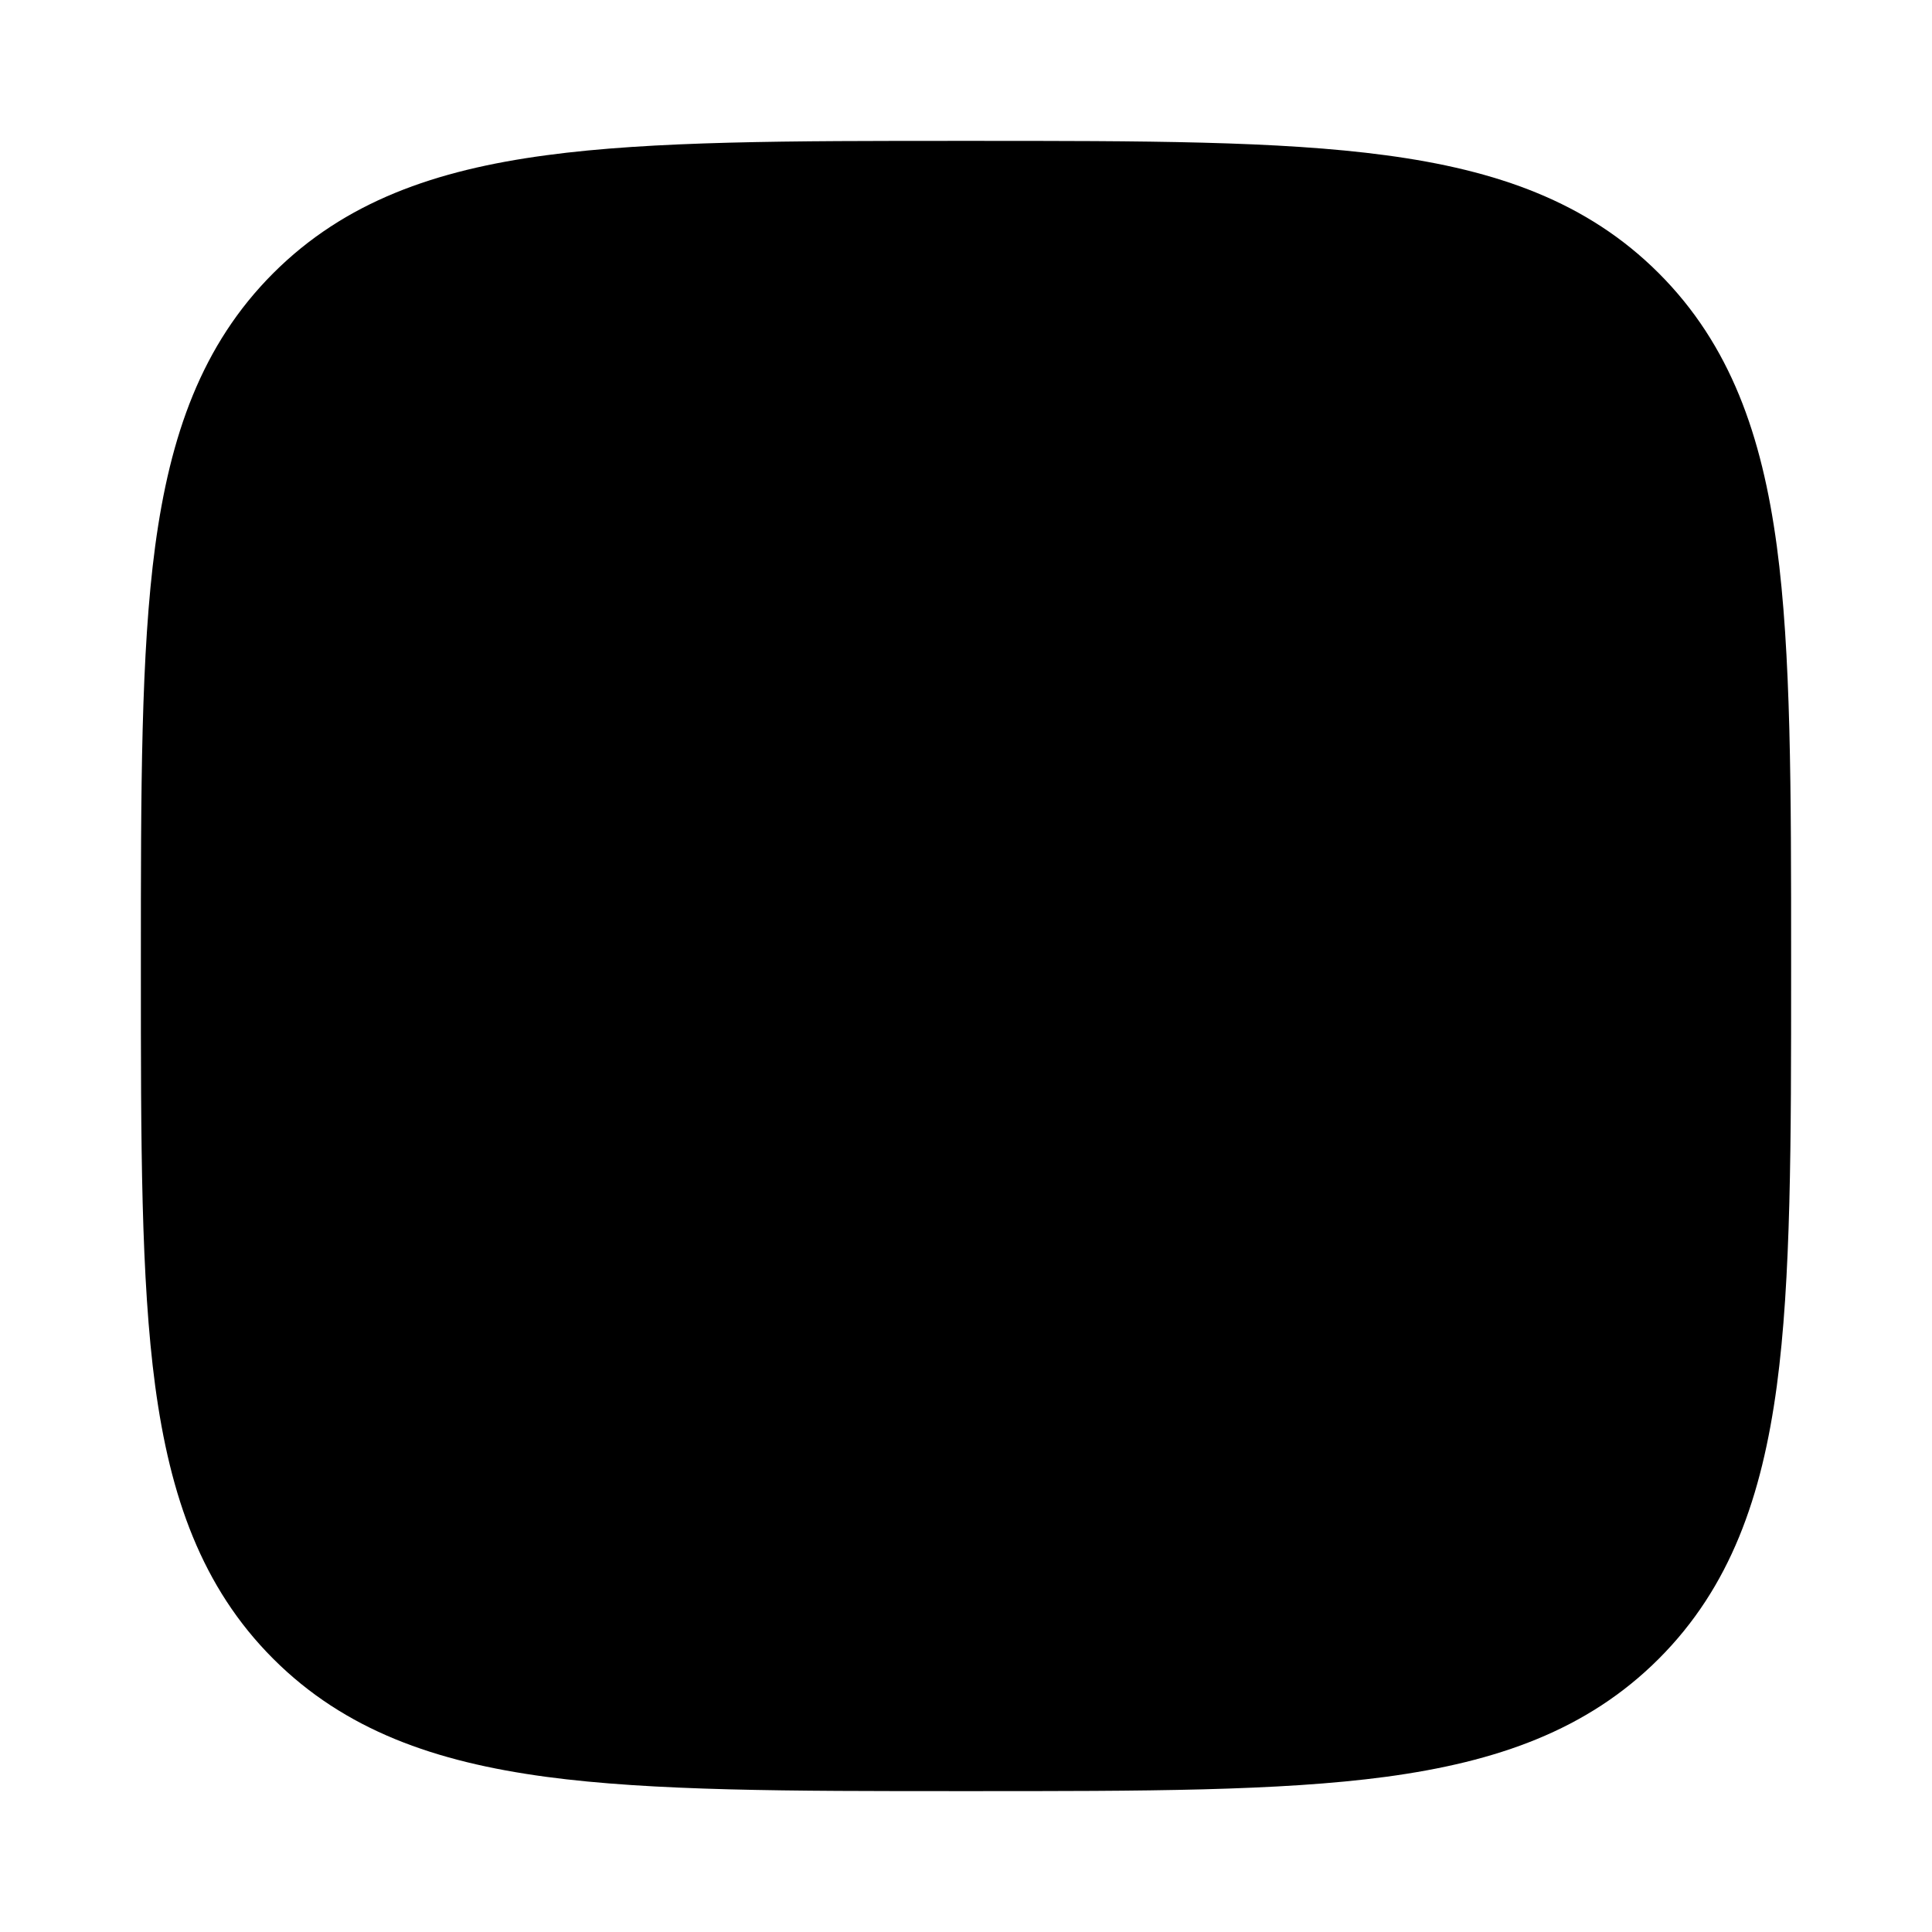 <svg width="24" height="24" viewBox="0 0 24 24" xmlns="http://www.w3.org/2000/svg">
<path class="pr-icon-bulk-secondary" d="M12.073 1.75H11.927C9.803 1.75 8.11 1.75 6.782 1.929C5.411 2.113 4.285 2.503 3.394 3.394C2.503 4.285 2.113 5.411 1.928 6.782C1.75 8.11 1.75 9.803 1.75 11.927V12.073C1.75 14.197 1.75 15.89 1.928 17.218C2.113 18.589 2.503 19.715 3.394 20.606C4.285 21.497 5.411 21.887 6.782 22.072C8.11 22.25 9.803 22.25 11.927 22.25H12.073C14.197 22.25 15.89 22.25 17.218 22.072C18.589 21.887 19.715 21.497 20.606 20.606C21.497 19.715 21.887 18.589 22.072 17.218C22.25 15.89 22.25 14.197 22.25 12.073V11.927C22.25 9.803 22.25 8.11 22.072 6.782C21.887 5.411 21.497 4.285 20.606 3.394C19.715 2.503 18.589 2.113 17.218 1.929C15.89 1.75 14.197 1.75 12.073 1.75Z" fill="currentColor"/>
<path class="pr-icon-bulk-primary" d="M13.128 8.767C12.48 8.367 11.918 8.019 11.447 7.801C10.968 7.579 10.367 7.384 9.725 7.582C9.316 7.708 8.955 7.944 8.67 8.257C8.243 8.727 8.113 9.328 8.057 9.876C8 10.421 8 11.119 8 11.945V12.055C8 12.881 8 13.58 8.057 14.125C8.113 14.672 8.243 15.274 8.67 15.743C8.955 16.056 9.316 16.292 9.725 16.418C10.367 16.616 10.968 16.422 11.447 16.199C11.918 15.981 12.48 15.633 13.128 15.233L13.231 15.169C13.903 14.753 14.482 14.395 14.906 14.058C15.346 13.708 15.771 13.266 15.925 12.63C16.025 12.217 16.025 11.783 15.925 11.37C15.771 10.734 15.346 10.292 14.906 9.942C14.482 9.605 13.903 9.247 13.231 8.831L13.128 8.767Z" fill="currentColor"/>
</svg>
